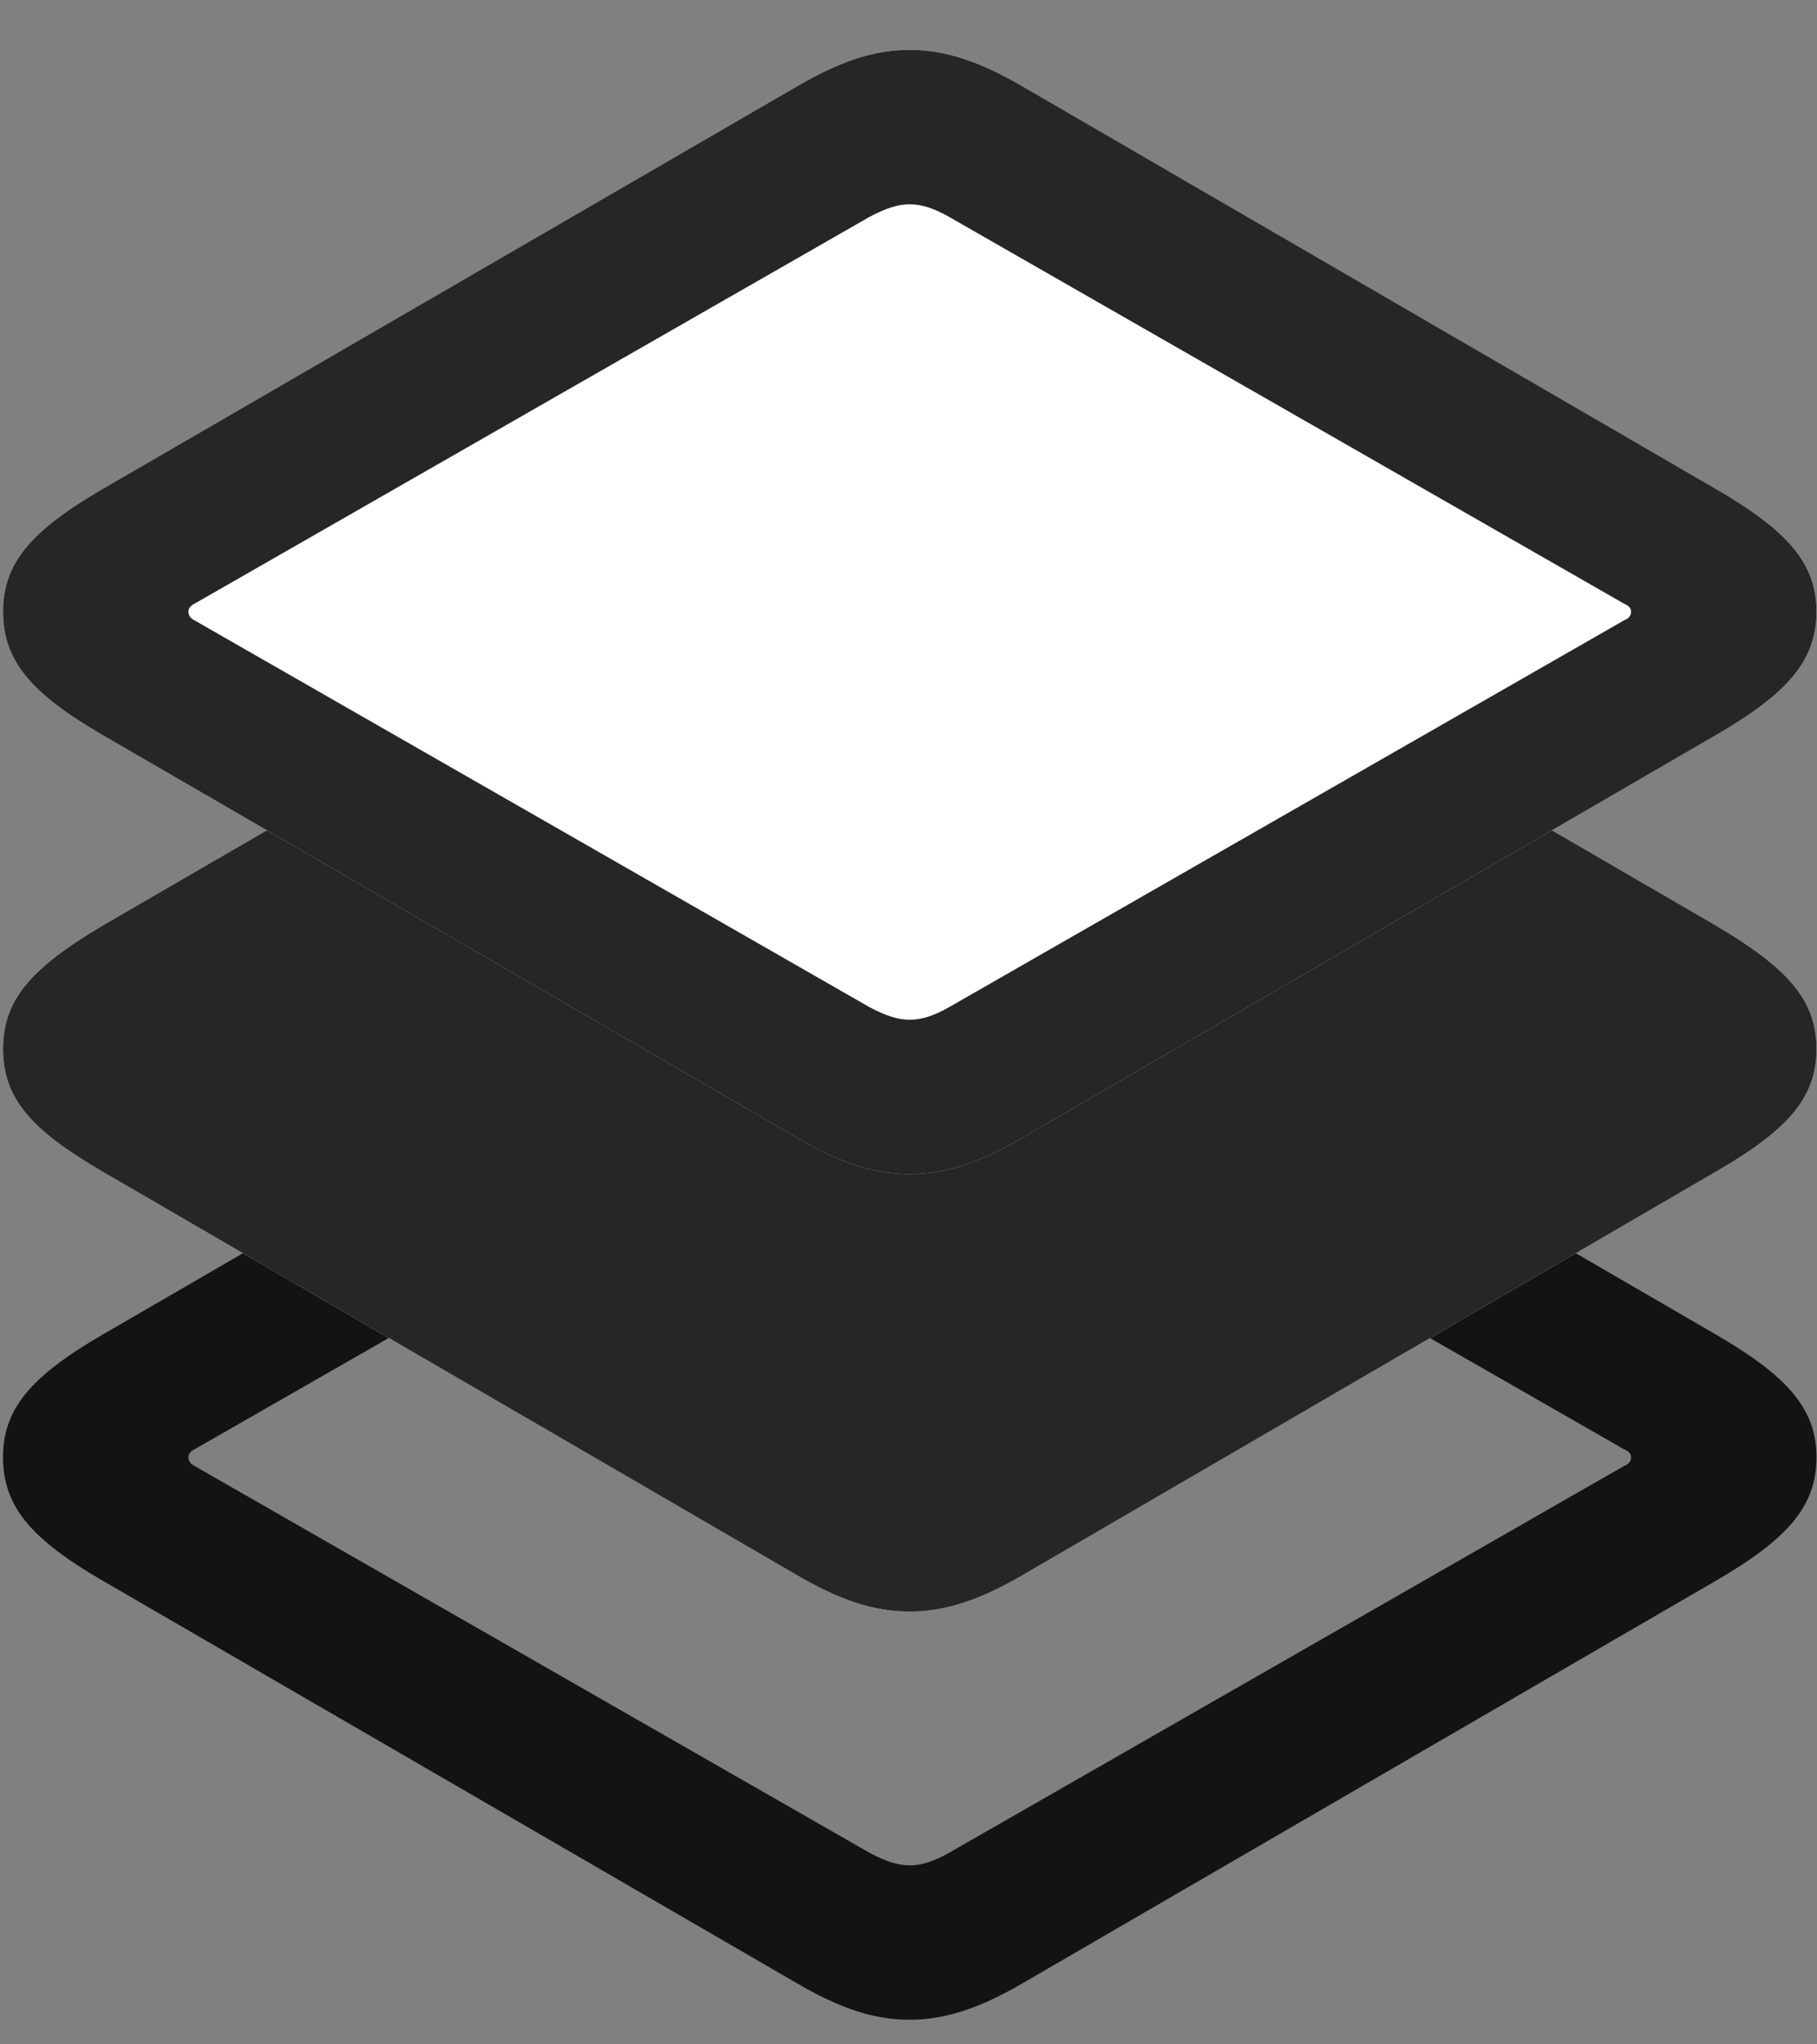 <svg width="24" height="27" viewBox="0 0 24 27" fill="none" xmlns="http://www.w3.org/2000/svg">
<rect x="0" y="0" width="24" height="27" fill="#808080" stroke="none"/>
<g clip-path="url(#clip0_2207_21400)">
<path d="M12.017 26.675C12.485 26.675 12.942 26.522 13.505 26.194L22.669 20.874C23.618 20.323 23.993 19.89 23.993 19.245C23.993 18.612 23.618 18.179 22.669 17.628L13.505 12.308C12.942 11.979 12.485 11.827 12.017 11.827C11.536 11.827 11.091 11.979 10.528 12.308L1.352 17.628C0.403 18.179 0.04 18.612 0.04 19.245C0.04 19.89 0.403 20.323 1.352 20.874L10.528 26.194C11.091 26.522 11.536 26.675 12.017 26.675ZM12.017 24.636C11.852 24.636 11.688 24.577 11.489 24.472L2.571 19.362C2.524 19.339 2.489 19.304 2.489 19.245C2.489 19.198 2.524 19.163 2.571 19.14L11.489 14.03C11.688 13.925 11.852 13.866 12.017 13.866C12.181 13.866 12.345 13.925 12.532 14.03L21.45 19.14C21.509 19.163 21.544 19.198 21.544 19.245C21.544 19.304 21.509 19.339 21.45 19.362L12.532 24.472C12.345 24.577 12.181 24.636 12.017 24.636Z" fill="black" fill-opacity="0.85"/>
<path d="M12.017 21.284C12.485 21.284 12.942 21.132 13.505 20.804L22.669 15.472C23.618 14.921 23.993 14.499 23.993 13.854C23.993 13.21 23.618 12.788 22.669 12.226L13.505 6.905C12.942 6.577 12.485 6.425 12.017 6.425C11.536 6.425 11.091 6.577 10.528 6.905L1.352 12.226C0.403 12.788 0.04 13.21 0.04 13.854C0.04 14.499 0.403 14.921 1.352 15.472L10.528 20.804C11.091 21.132 11.536 21.284 12.017 21.284Z" fill="white"/>
<path d="M12.017 21.284C12.485 21.284 12.942 21.132 13.505 20.804L22.669 15.472C23.618 14.921 23.993 14.499 23.993 13.854C23.993 13.21 23.618 12.788 22.669 12.226L13.505 6.905C12.942 6.577 12.485 6.425 12.017 6.425C11.536 6.425 11.091 6.577 10.528 6.905L1.352 12.226C0.403 12.788 0.04 13.21 0.04 13.854C0.04 14.499 0.403 14.921 1.352 15.472L10.528 20.804C11.091 21.132 11.536 21.284 12.017 21.284Z" fill="black" fill-opacity="0.85"/>
<path d="M12.017 15.507C12.485 15.507 12.942 15.354 13.505 15.026L22.669 9.706C23.618 9.155 23.993 8.722 23.993 8.077C23.993 7.444 23.618 7.011 22.669 6.46L13.505 1.14C12.942 0.812 12.485 0.659 12.017 0.659C11.536 0.659 11.091 0.812 10.528 1.14L1.352 6.46C0.403 7.011 0.04 7.444 0.04 8.077C0.04 8.722 0.403 9.155 1.352 9.706L10.528 15.026C11.091 15.354 11.536 15.507 12.017 15.507Z" fill="white"/>
<path d="M12.017 15.507C12.485 15.507 12.942 15.354 13.505 15.026L22.669 9.706C23.618 9.155 23.993 8.722 23.993 8.077C23.993 7.444 23.618 7.011 22.669 6.46L13.505 1.14C12.942 0.812 12.485 0.659 12.017 0.659C11.536 0.659 11.091 0.812 10.528 1.14L1.352 6.46C0.403 7.011 0.04 7.444 0.04 8.077C0.04 8.722 0.403 9.155 1.352 9.706L10.528 15.026C11.091 15.354 11.536 15.507 12.017 15.507ZM12.017 13.468C11.852 13.468 11.688 13.409 11.489 13.304L2.571 8.194C2.524 8.171 2.489 8.136 2.489 8.077C2.489 8.03 2.524 7.995 2.571 7.972L11.489 2.862C11.688 2.757 11.852 2.698 12.017 2.698C12.181 2.698 12.345 2.757 12.532 2.862L21.45 7.972C21.509 7.995 21.544 8.03 21.544 8.077C21.544 8.136 21.509 8.171 21.45 8.194L12.532 13.304C12.345 13.409 12.181 13.468 12.017 13.468Z" fill="black" fill-opacity="0.85"/>
</g>
<defs>
<clipPath id="clip0_2207_21400">
<rect width="23.953" height="26.543" fill="white" transform="translate(0.04 0.132)"/>
</clipPath>
</defs>
</svg>
